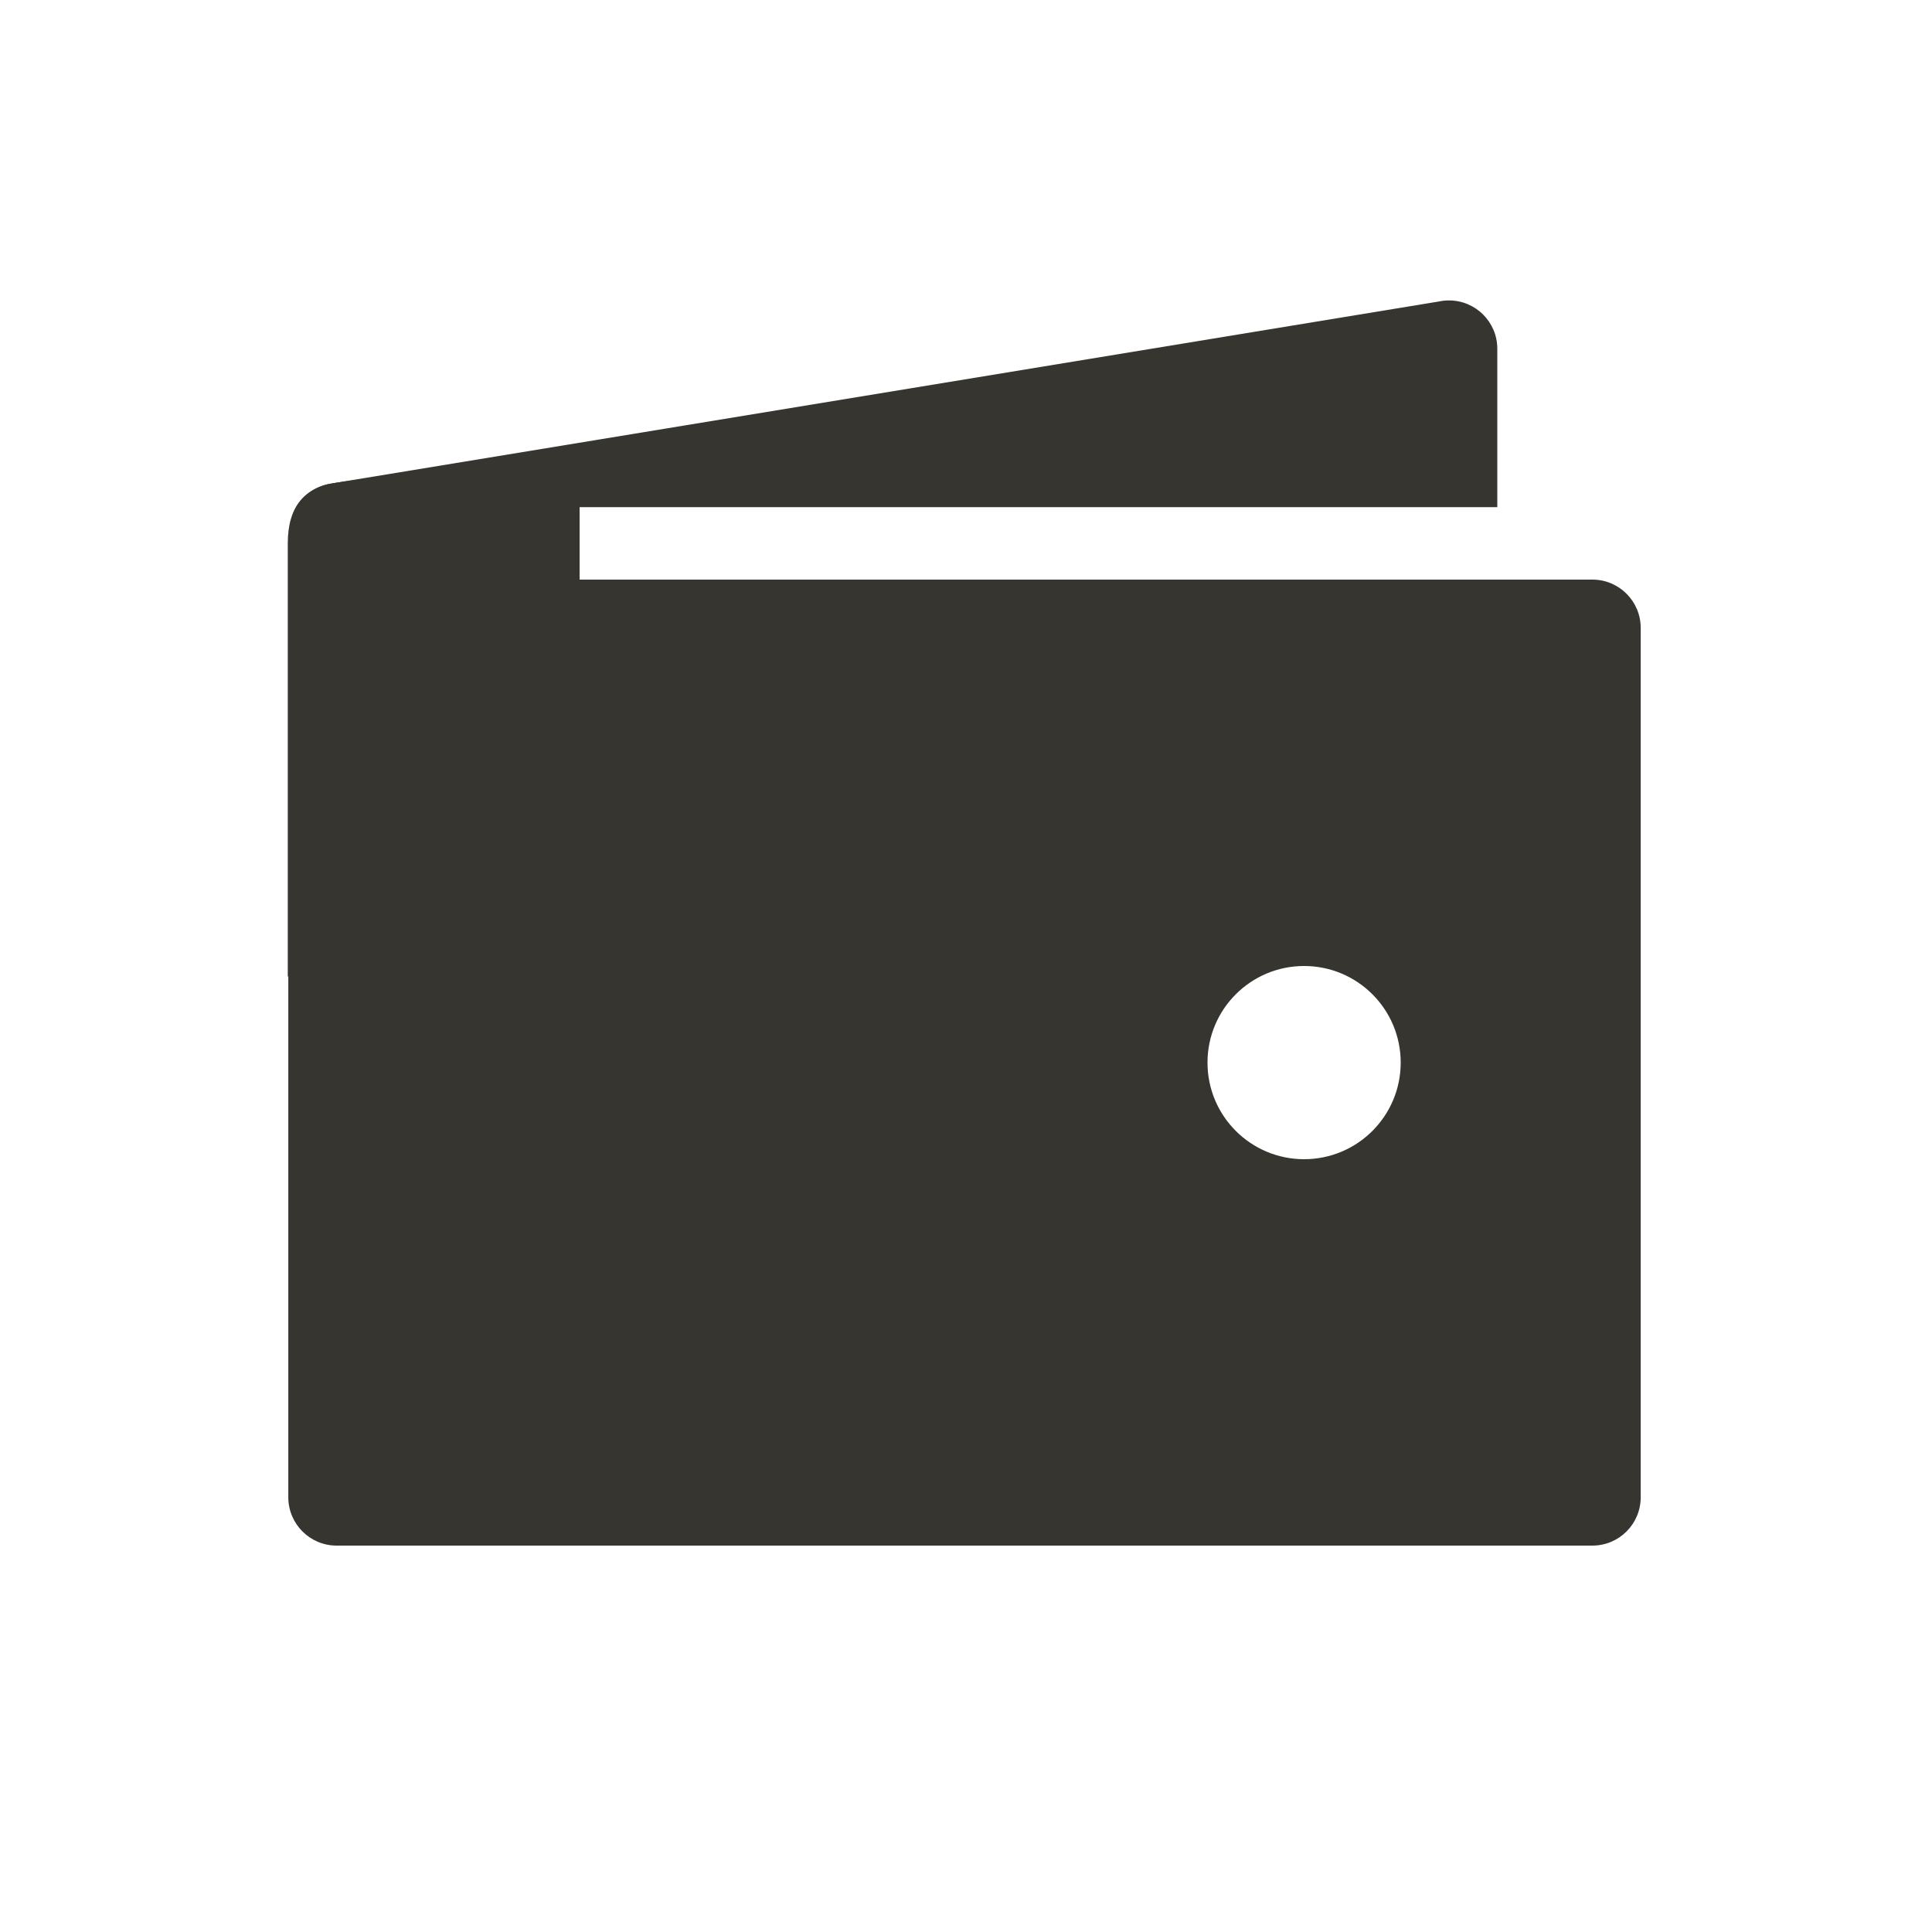 <!-- Generated by IcoMoon.io -->
<svg version="1.1" xmlns="http://www.w3.org/2000/svg" width="40" height="40" viewBox="0 0 40 40">
<title>io-wallet-sharp</title>
<path fill="#37352f" d="M6.969 10.5h24.031v-3.28c0-0 0-0 0-0 0-0.552-0.448-1-1-1-0.069 0-0.137 0.007-0.203 0.021l0.006-0.001-23 3.78c-0.352 0.072-0.632 0.321-0.748 0.647l-0.002 0.007c0.27-0.11 0.584-0.174 0.912-0.174 0.001 0 0.002 0 0.003 0h-0z"></path>
<path fill="#37352f" d="M32.969 12h-26c-0.552 0-1 0.448-1 1v0 18c0 0.552 0.448 1 1 1v0h26c0.552 0 1-0.448 1-1v0-18c0-0.552-0.448-1-1-1v0zM27 24c-1.105 0-2-0.895-2-2s0.895-2 2-2c1.105 0 2 0.895 2 2v0c0 1.105-0.895 2-2 2v0z"></path>
<path fill="#37352f" d="M5.958 20.219v-8.969c0-0.771 0.357-1.155 0.964-1.25 2.2-0.346 6.786-0.531 6.786-0.531s-0.521 1-1.708 1v1.531c1.156 0 1.958 1.469 1.958 1.469l-4.656 5.281z"></path>
</svg>
